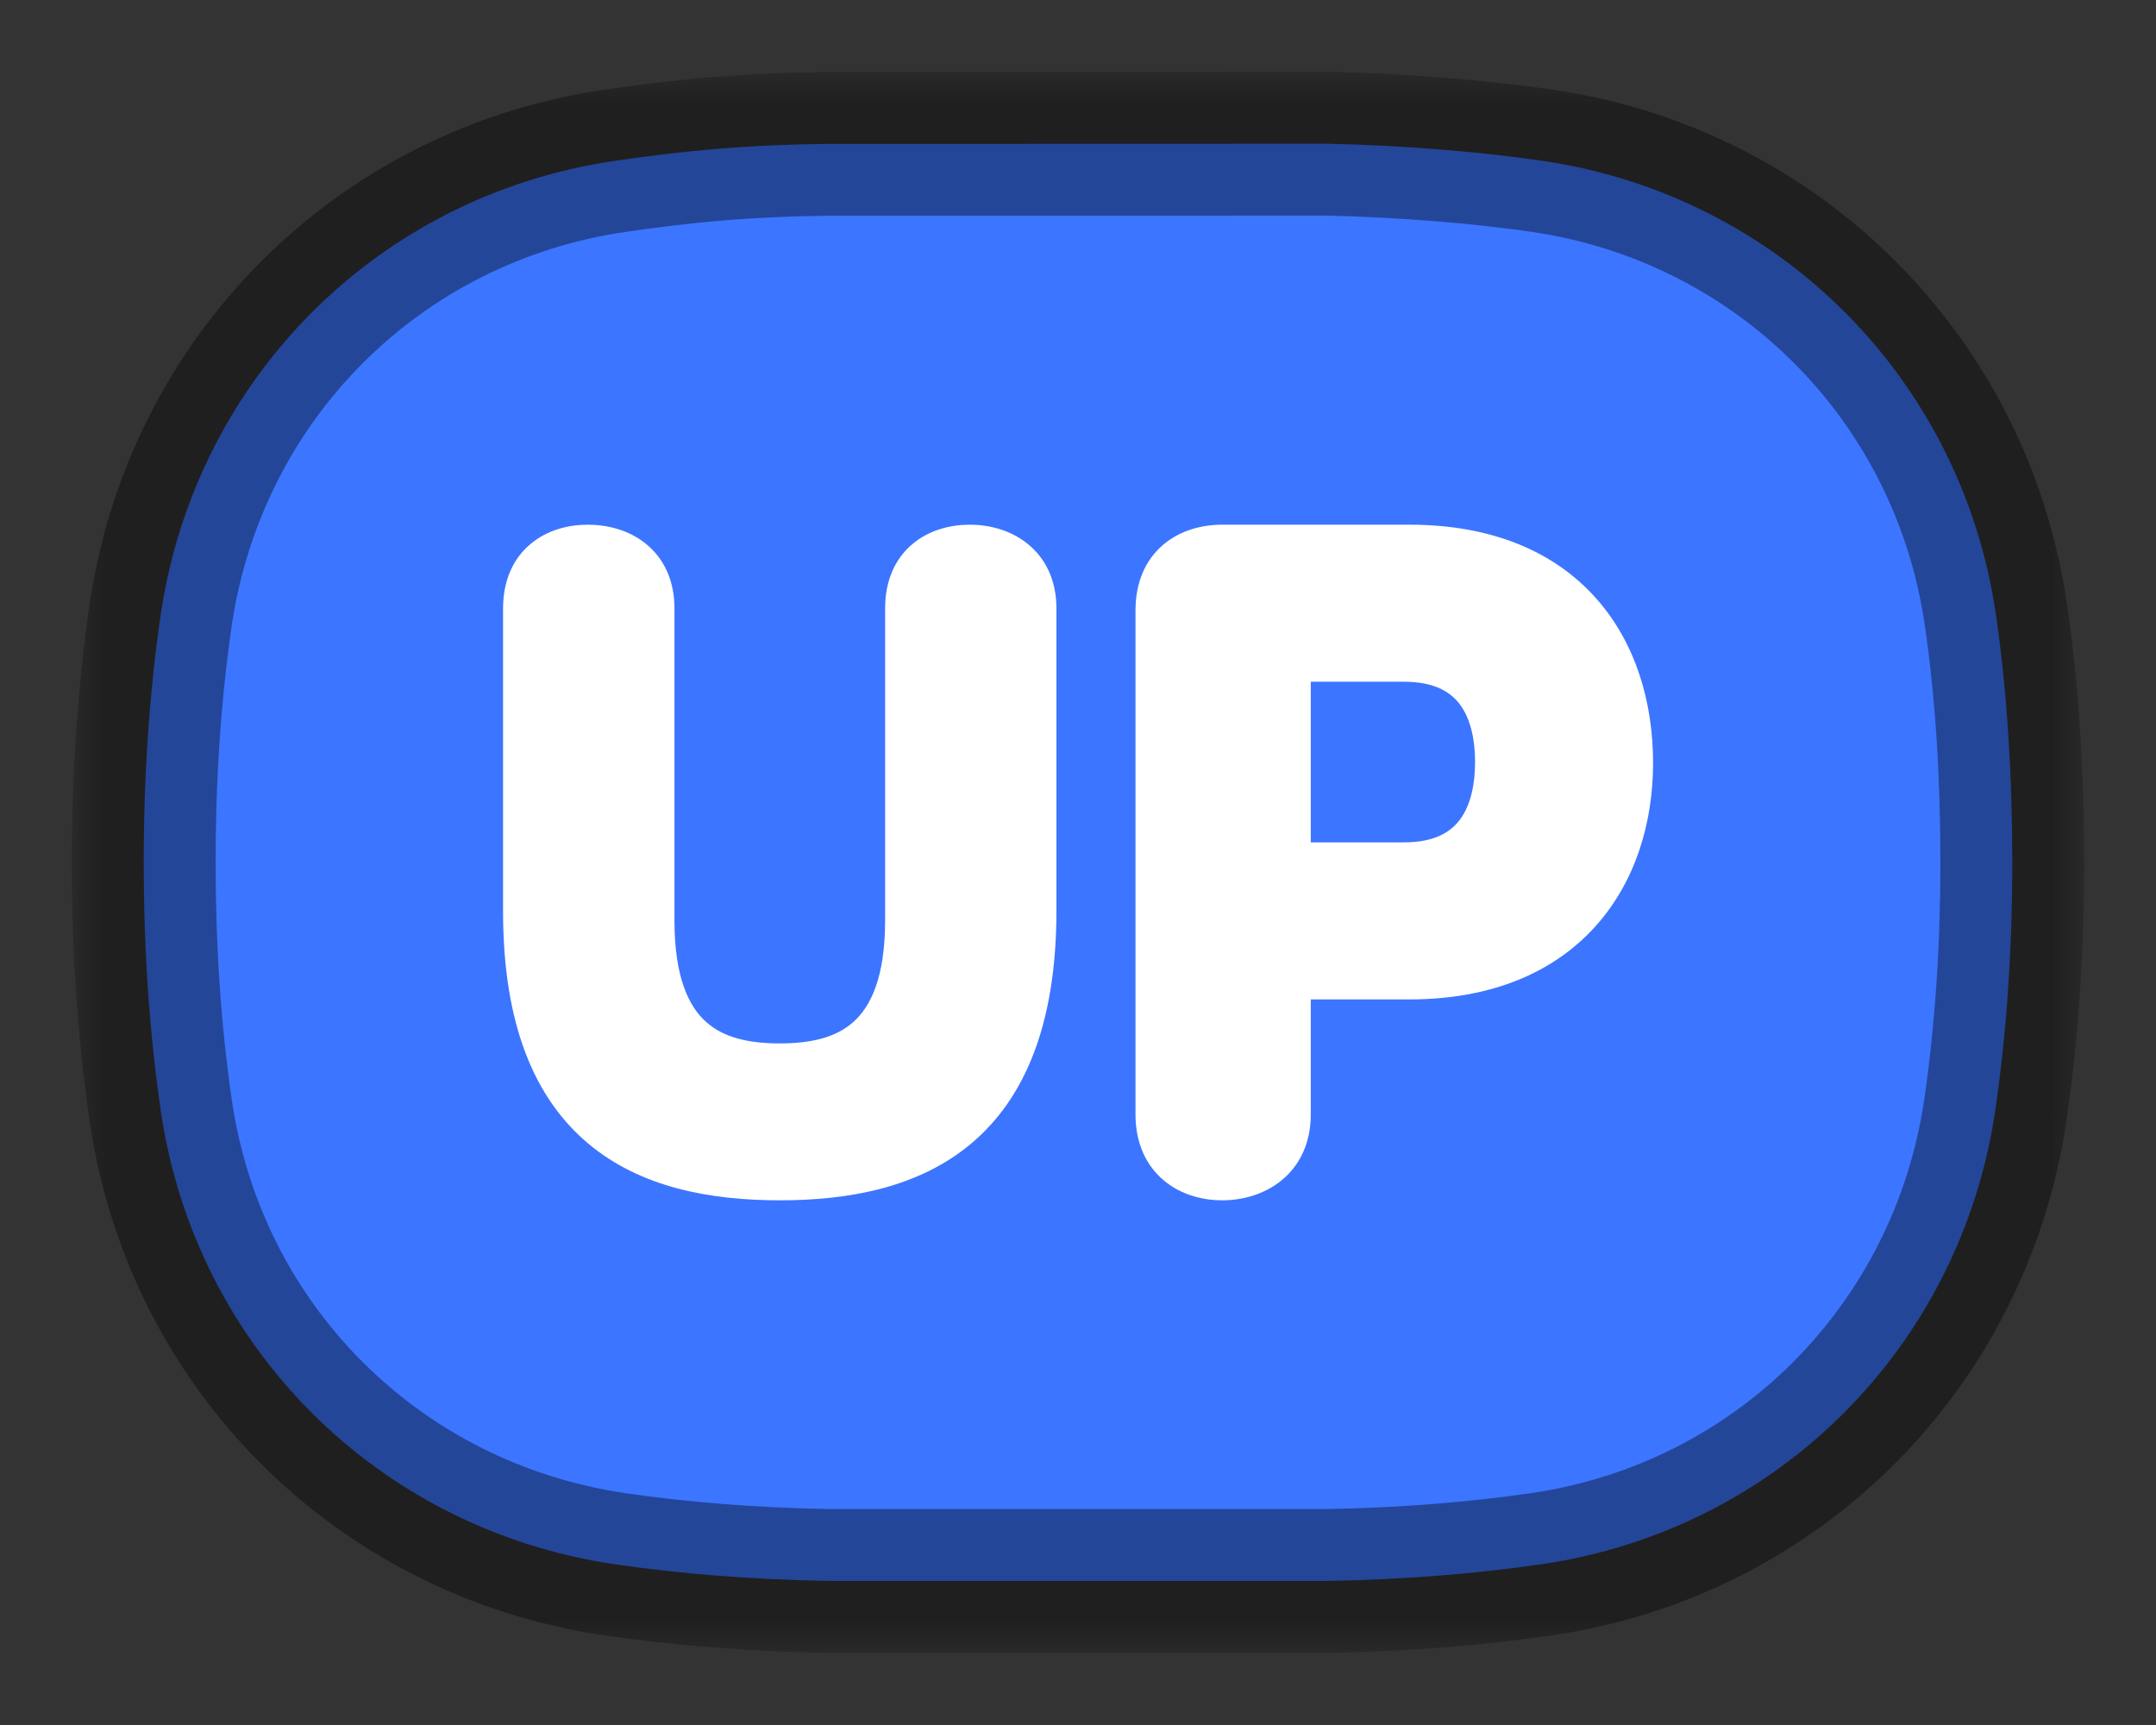 <svg width="30" height="24" viewBox="0 0 30 24" fill="none" xmlns="http://www.w3.org/2000/svg">
<rect x="0" y="0" width="30" height="24" fill="#333333" stroke="none"/>
<mask id="path-1-outside-1_5913_60053" maskUnits="userSpaceOnUse" x="1" y="1" width="28" height="22" fill="black">
<rect fill="white" x="1" y="1" width="28" height="22"/>
<path d="M21.465 2.238C24.745 2.72 27.288 5.261 27.771 8.54C27.93 9.632 28 10.793 28 12C28 13.212 27.922 14.371 27.762 15.459L27.762 15.463C27.27 18.738 24.739 21.28 21.457 21.762L21.455 21.762C20.513 21.899 19.524 21.976 18.5 21.995H11.5C10.476 21.976 9.479 21.899 8.544 21.762L8.541 21.762C5.255 21.271 2.72 18.74 2.238 15.46C2.079 14.372 2 13.212 2 12C2 10.788 2.078 9.629 2.238 8.541L2.238 8.538C2.73 5.262 5.262 2.72 8.553 2.238C9.55 2.092 10.412 2.014 11.5 2.002L18.5 2C19.519 2.024 20.587 2.109 21.465 2.238Z"/>
</mask>
<path d="M21.465 2.238C24.745 2.72 27.288 5.261 27.771 8.54C27.93 9.632 28 10.793 28 12C28 13.212 27.922 14.371 27.762 15.459L27.762 15.463C27.27 18.738 24.739 21.28 21.457 21.762L21.455 21.762C20.513 21.899 19.524 21.976 18.5 21.995H11.5C10.476 21.976 9.479 21.899 8.544 21.762L8.541 21.762C5.255 21.271 2.72 18.74 2.238 15.46C2.079 14.372 2 13.212 2 12C2 10.788 2.078 9.629 2.238 8.541L2.238 8.538C2.73 5.262 5.262 2.72 8.553 2.238C9.55 2.092 10.412 2.014 11.5 2.002L18.5 2C19.519 2.024 20.587 2.109 21.465 2.238Z" fill="#3C75FF"/>
<path d="M27.771 8.54L28.76 8.395L28.76 8.395L27.771 8.54ZM21.465 2.238L21.61 1.248L21.61 1.248L21.465 2.238ZM27.762 15.459L28.751 15.606L28.752 15.604L27.762 15.459ZM27.762 15.463L28.751 15.611L28.751 15.609L27.762 15.463ZM21.457 21.762L21.602 22.752L21.602 22.752L21.457 21.762ZM21.455 21.762L21.599 22.752L21.6 22.752L21.455 21.762ZM8.541 21.762L8.393 22.751L8.394 22.751L8.541 21.762ZM8.544 21.762L8.397 22.752L8.399 22.752L8.544 21.762ZM2.238 15.46L1.248 15.605L1.248 15.605L2.238 15.46ZM2.238 8.541L1.248 8.396L1.248 8.396L2.238 8.541ZM2.238 8.538L1.249 8.389L1.249 8.393L2.238 8.538ZM8.553 2.238L8.409 1.248L8.408 1.248L8.553 2.238ZM11.5 2.002L11.5 1.002L11.489 1.002L11.5 2.002ZM18.5 2L18.524 1C18.516 1 18.508 1 18.5 1L18.5 2ZM18.5 21.995V22.995C18.506 22.995 18.512 22.995 18.518 22.995L18.5 21.995ZM11.5 21.995L11.482 22.995C11.488 22.995 11.494 22.995 11.5 22.995V21.995ZM28.76 8.395C28.213 4.678 25.327 1.795 21.61 1.248L21.319 3.227C24.163 3.645 26.363 5.844 26.781 8.686L28.76 8.395ZM29 12C29 10.756 28.928 9.545 28.76 8.395L26.781 8.685C26.933 9.719 27 10.83 27 12H29ZM28.752 15.604C28.919 14.463 29 13.255 29 12H27C27 13.17 26.924 14.28 26.773 15.314L28.752 15.604ZM28.751 15.609L28.751 15.606L26.773 15.312L26.773 15.316L28.751 15.609ZM21.602 22.752C25.323 22.205 28.194 19.318 28.751 15.611L26.773 15.314C26.346 18.157 24.155 20.355 21.311 20.773L21.602 22.752ZM21.6 22.752L21.602 22.752L21.312 20.773L21.31 20.773L21.6 22.752ZM8.394 22.751L8.397 22.752L8.69 20.773L8.687 20.773L8.394 22.751ZM1.248 15.605C1.796 19.324 4.674 22.195 8.393 22.751L8.689 20.773C5.836 20.346 3.645 18.156 3.227 15.314L1.248 15.605ZM1 12C1 13.255 1.081 14.463 1.248 15.605L3.227 15.315C3.076 14.281 3 13.17 3 12H1ZM1.248 8.396C1.081 9.537 1 10.745 1 12H3C3 10.83 3.076 9.72 3.227 8.686L1.248 8.396ZM1.249 8.393L1.248 8.396L3.227 8.686L3.228 8.682L1.249 8.393ZM8.408 1.248C4.679 1.795 1.806 4.68 1.249 8.389L3.227 8.686C3.654 5.843 5.846 3.645 8.698 3.227L8.408 1.248ZM11.489 1.002C10.351 1.014 9.444 1.097 8.409 1.248L8.697 3.227C9.656 3.087 10.474 3.013 11.511 3.002L11.489 1.002ZM21.61 1.248C20.686 1.113 19.577 1.025 18.524 1L18.476 3C19.462 3.023 20.488 3.105 21.32 3.227L21.61 1.248ZM18.5 1L11.5 1.002L11.5 3.002L18.5 3L18.5 1ZM18.518 22.995C19.581 22.976 20.612 22.895 21.599 22.752L21.312 20.773C20.415 20.903 19.468 20.977 18.482 20.995L18.518 22.995ZM8.399 22.752C9.381 22.895 10.42 22.976 11.482 22.995L11.518 20.995C10.532 20.977 9.577 20.903 8.688 20.773L8.399 22.752ZM18.5 20.995H11.5V22.995H18.5V20.995Z" fill="black" fill-opacity="0.4" mask="url(#path-1-outside-1_5913_60053)"/>
<path fill-rule="evenodd" clip-rule="evenodd" d="M7 12.682V8.466C7 8.076 7.14 7.77 7.383 7.568C7.616 7.372 7.911 7.3 8.18 7.3C8.448 7.3 8.747 7.372 8.985 7.564C9.234 7.764 9.385 8.07 9.385 8.466V12.806C9.385 13.601 9.586 14.005 9.825 14.218C10.069 14.437 10.419 14.517 10.85 14.517C11.281 14.517 11.631 14.437 11.875 14.218C12.114 14.005 12.316 13.601 12.316 12.806V8.466C12.316 8.076 12.456 7.77 12.698 7.568C12.932 7.372 13.227 7.3 13.495 7.3C13.759 7.3 14.056 7.372 14.295 7.563C14.544 7.762 14.7 8.067 14.7 8.466V12.669C14.7 14.244 14.264 15.277 13.519 15.906C12.784 16.526 11.81 16.7 10.85 16.7C9.89 16.7 8.916 16.526 8.182 15.908C7.436 15.28 7 14.251 7 12.682Z" fill="white"/>
<path fill-rule="evenodd" clip-rule="evenodd" d="M15.8 15.506V8.494C15.8 8.095 15.943 7.782 16.191 7.574C16.43 7.374 16.732 7.3 17.007 7.3H19.611C20.777 7.3 21.638 7.686 22.204 8.319C22.764 8.945 23.002 9.777 23.002 10.615C23.002 11.443 22.759 12.268 22.198 12.89C21.631 13.519 20.771 13.905 19.611 13.905H18.239V15.506C18.239 15.906 18.083 16.218 17.831 16.423C17.589 16.621 17.284 16.7 17.007 16.7C16.728 16.7 16.427 16.621 16.19 16.42C15.944 16.212 15.8 15.9 15.8 15.506ZM18.239 11.72H19.534C19.974 11.72 20.198 11.568 20.325 11.389C20.466 11.191 20.525 10.908 20.525 10.602C20.525 10.297 20.466 10.014 20.325 9.816C20.198 9.637 19.974 9.485 19.534 9.485H18.239V11.72Z" fill="white"/>
</svg>
